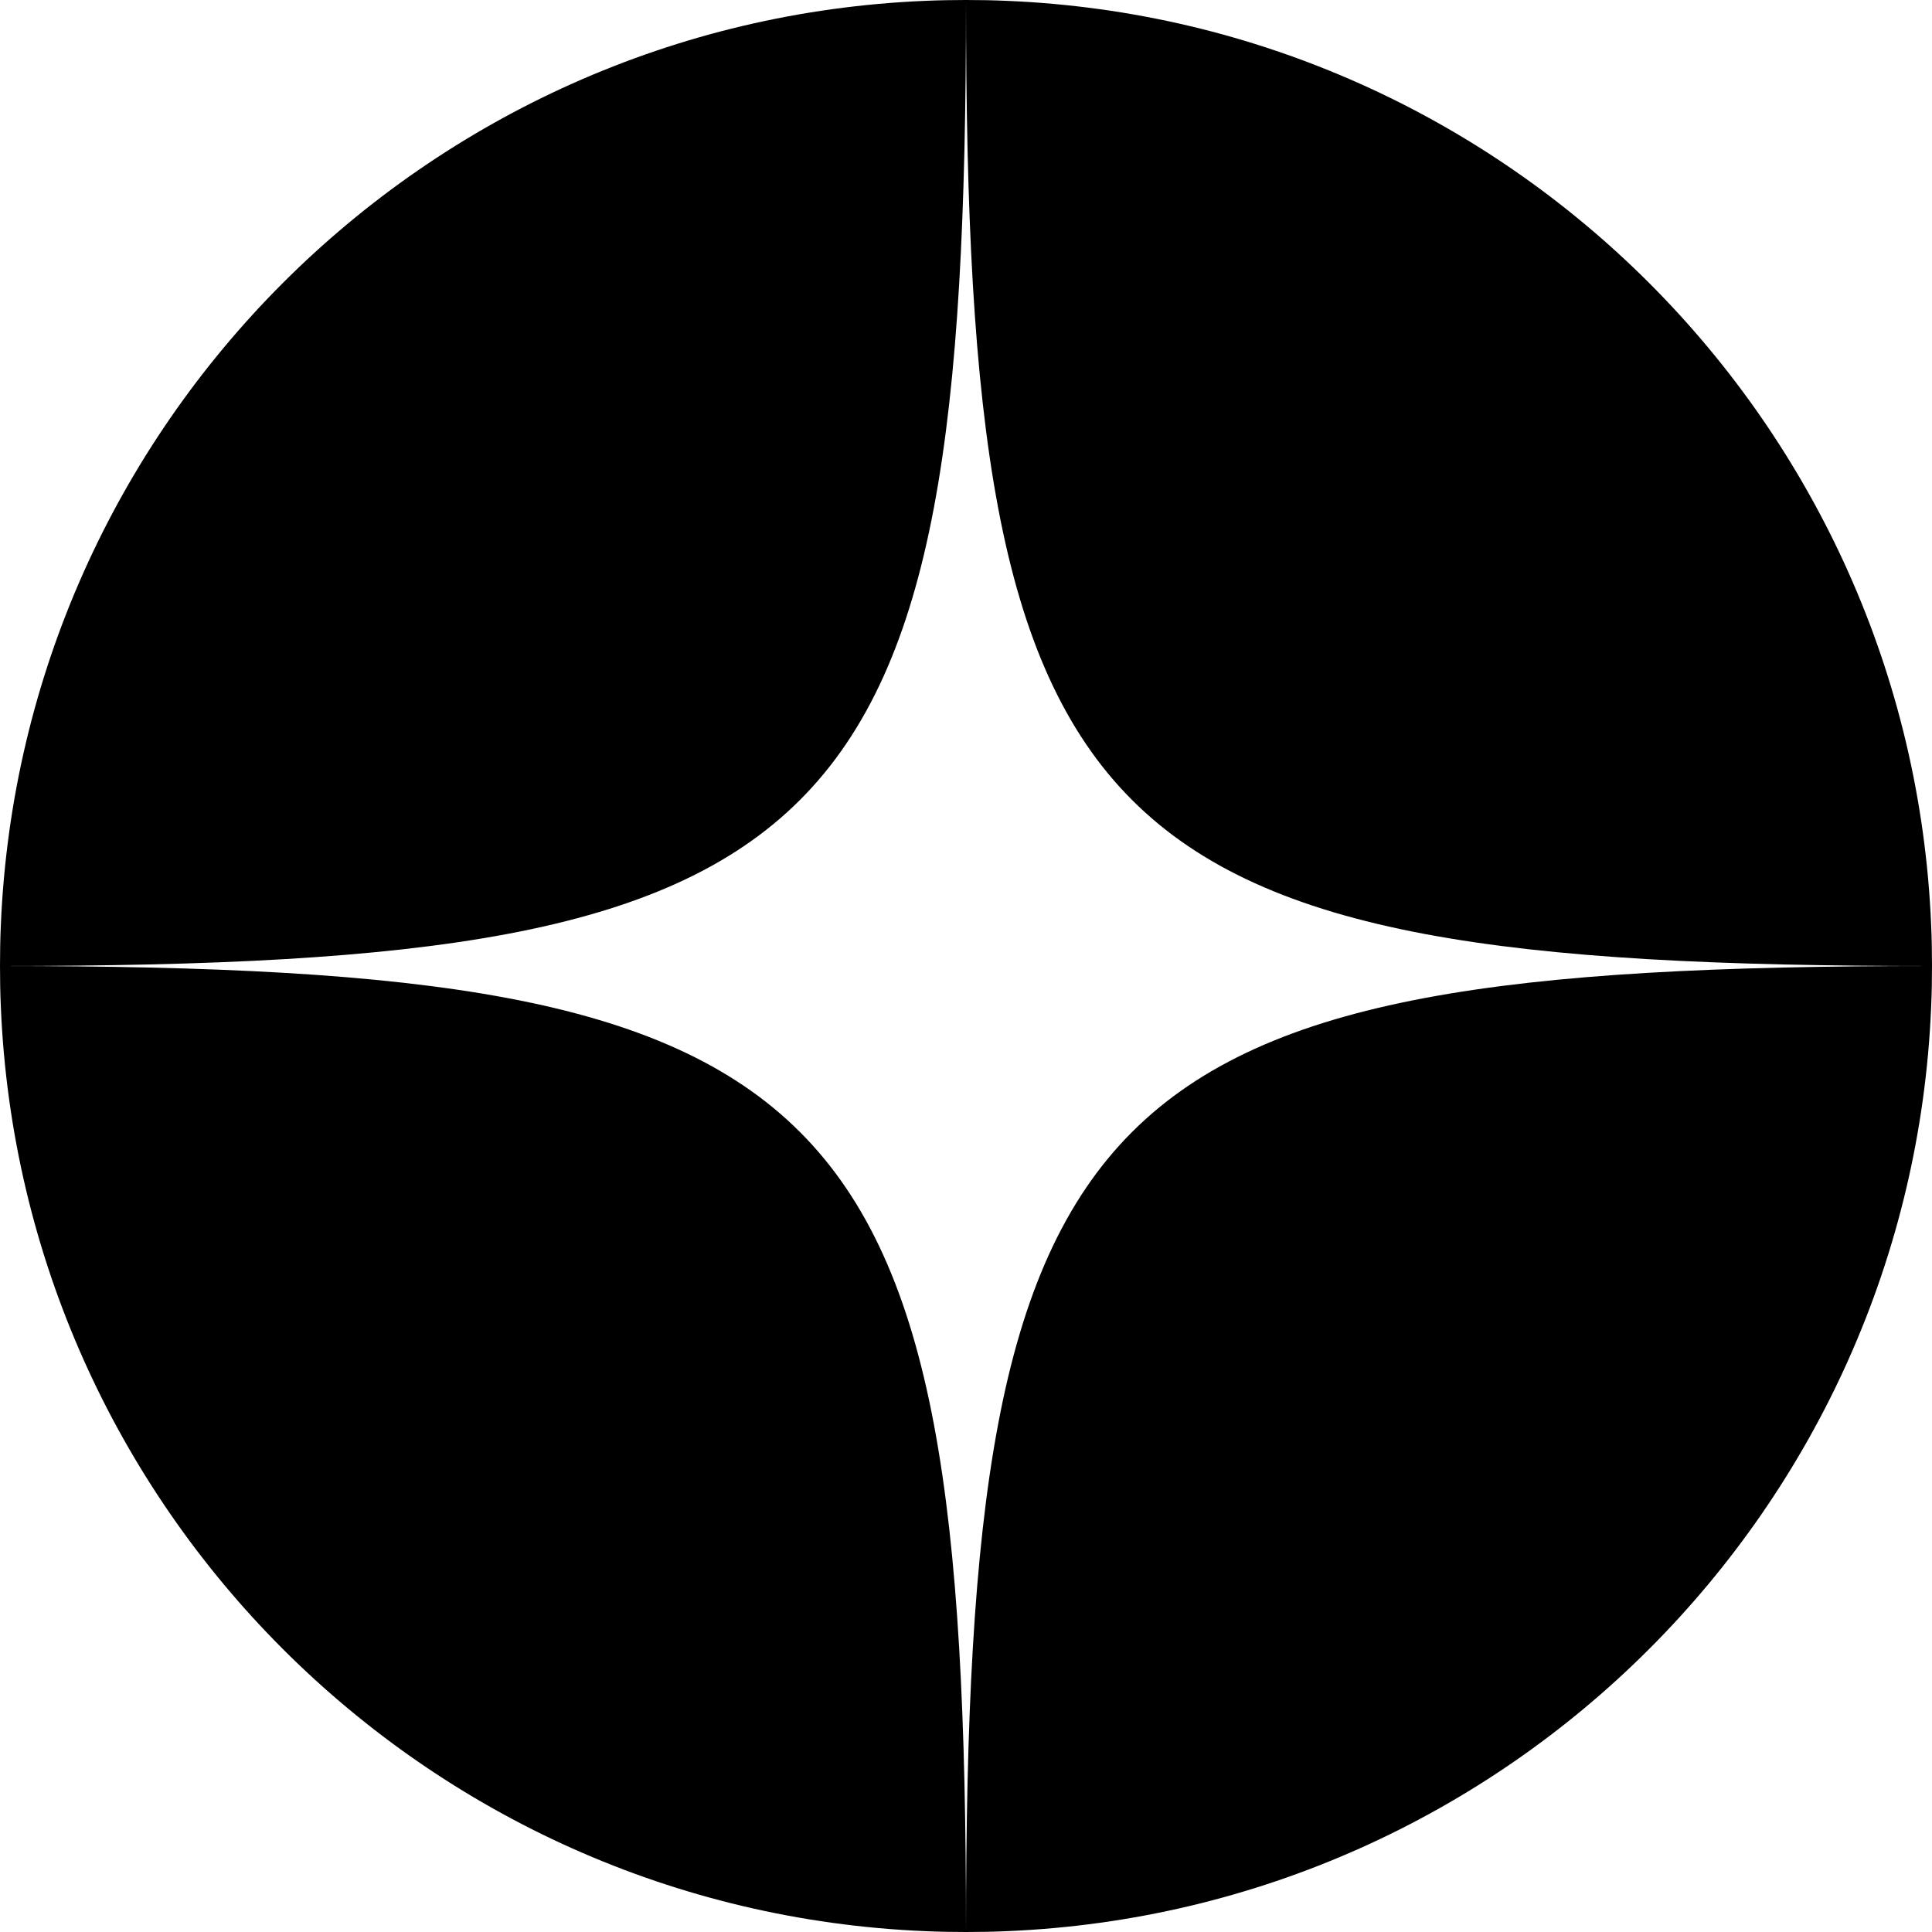 <svg width="16" height="16" viewBox="0 0 16 16" fill="none" xmlns="http://www.w3.org/2000/svg">
<path fill-rule="evenodd" clip-rule="evenodd" d="M8 16C8.114 16 8.227 15.998 8.339 15.993C12.488 15.82 15.82 12.488 15.993 8.339C15.998 8.227 16 8.114 16 8C16 7.886 15.998 7.773 15.993 7.661C15.82 3.512 12.488 0.18 8.339 0.007C8.227 0.002 8.114 0 8 0C7.886 0 7.773 0.002 7.661 0.007C3.512 0.18 0.18 3.512 0.007 7.661C0.002 7.773 0 7.886 0 8C0 8.114 0.002 8.227 0.007 8.339C0.18 12.488 3.512 15.82 7.661 15.993C7.773 15.998 7.886 16 8 16ZM0 8C7 8 8 7 8 0C8 7 9 8 16 8C9 8 8 9 8 16C8 9 7 8 0 8Z" fill="currentColor"/>
</svg>
